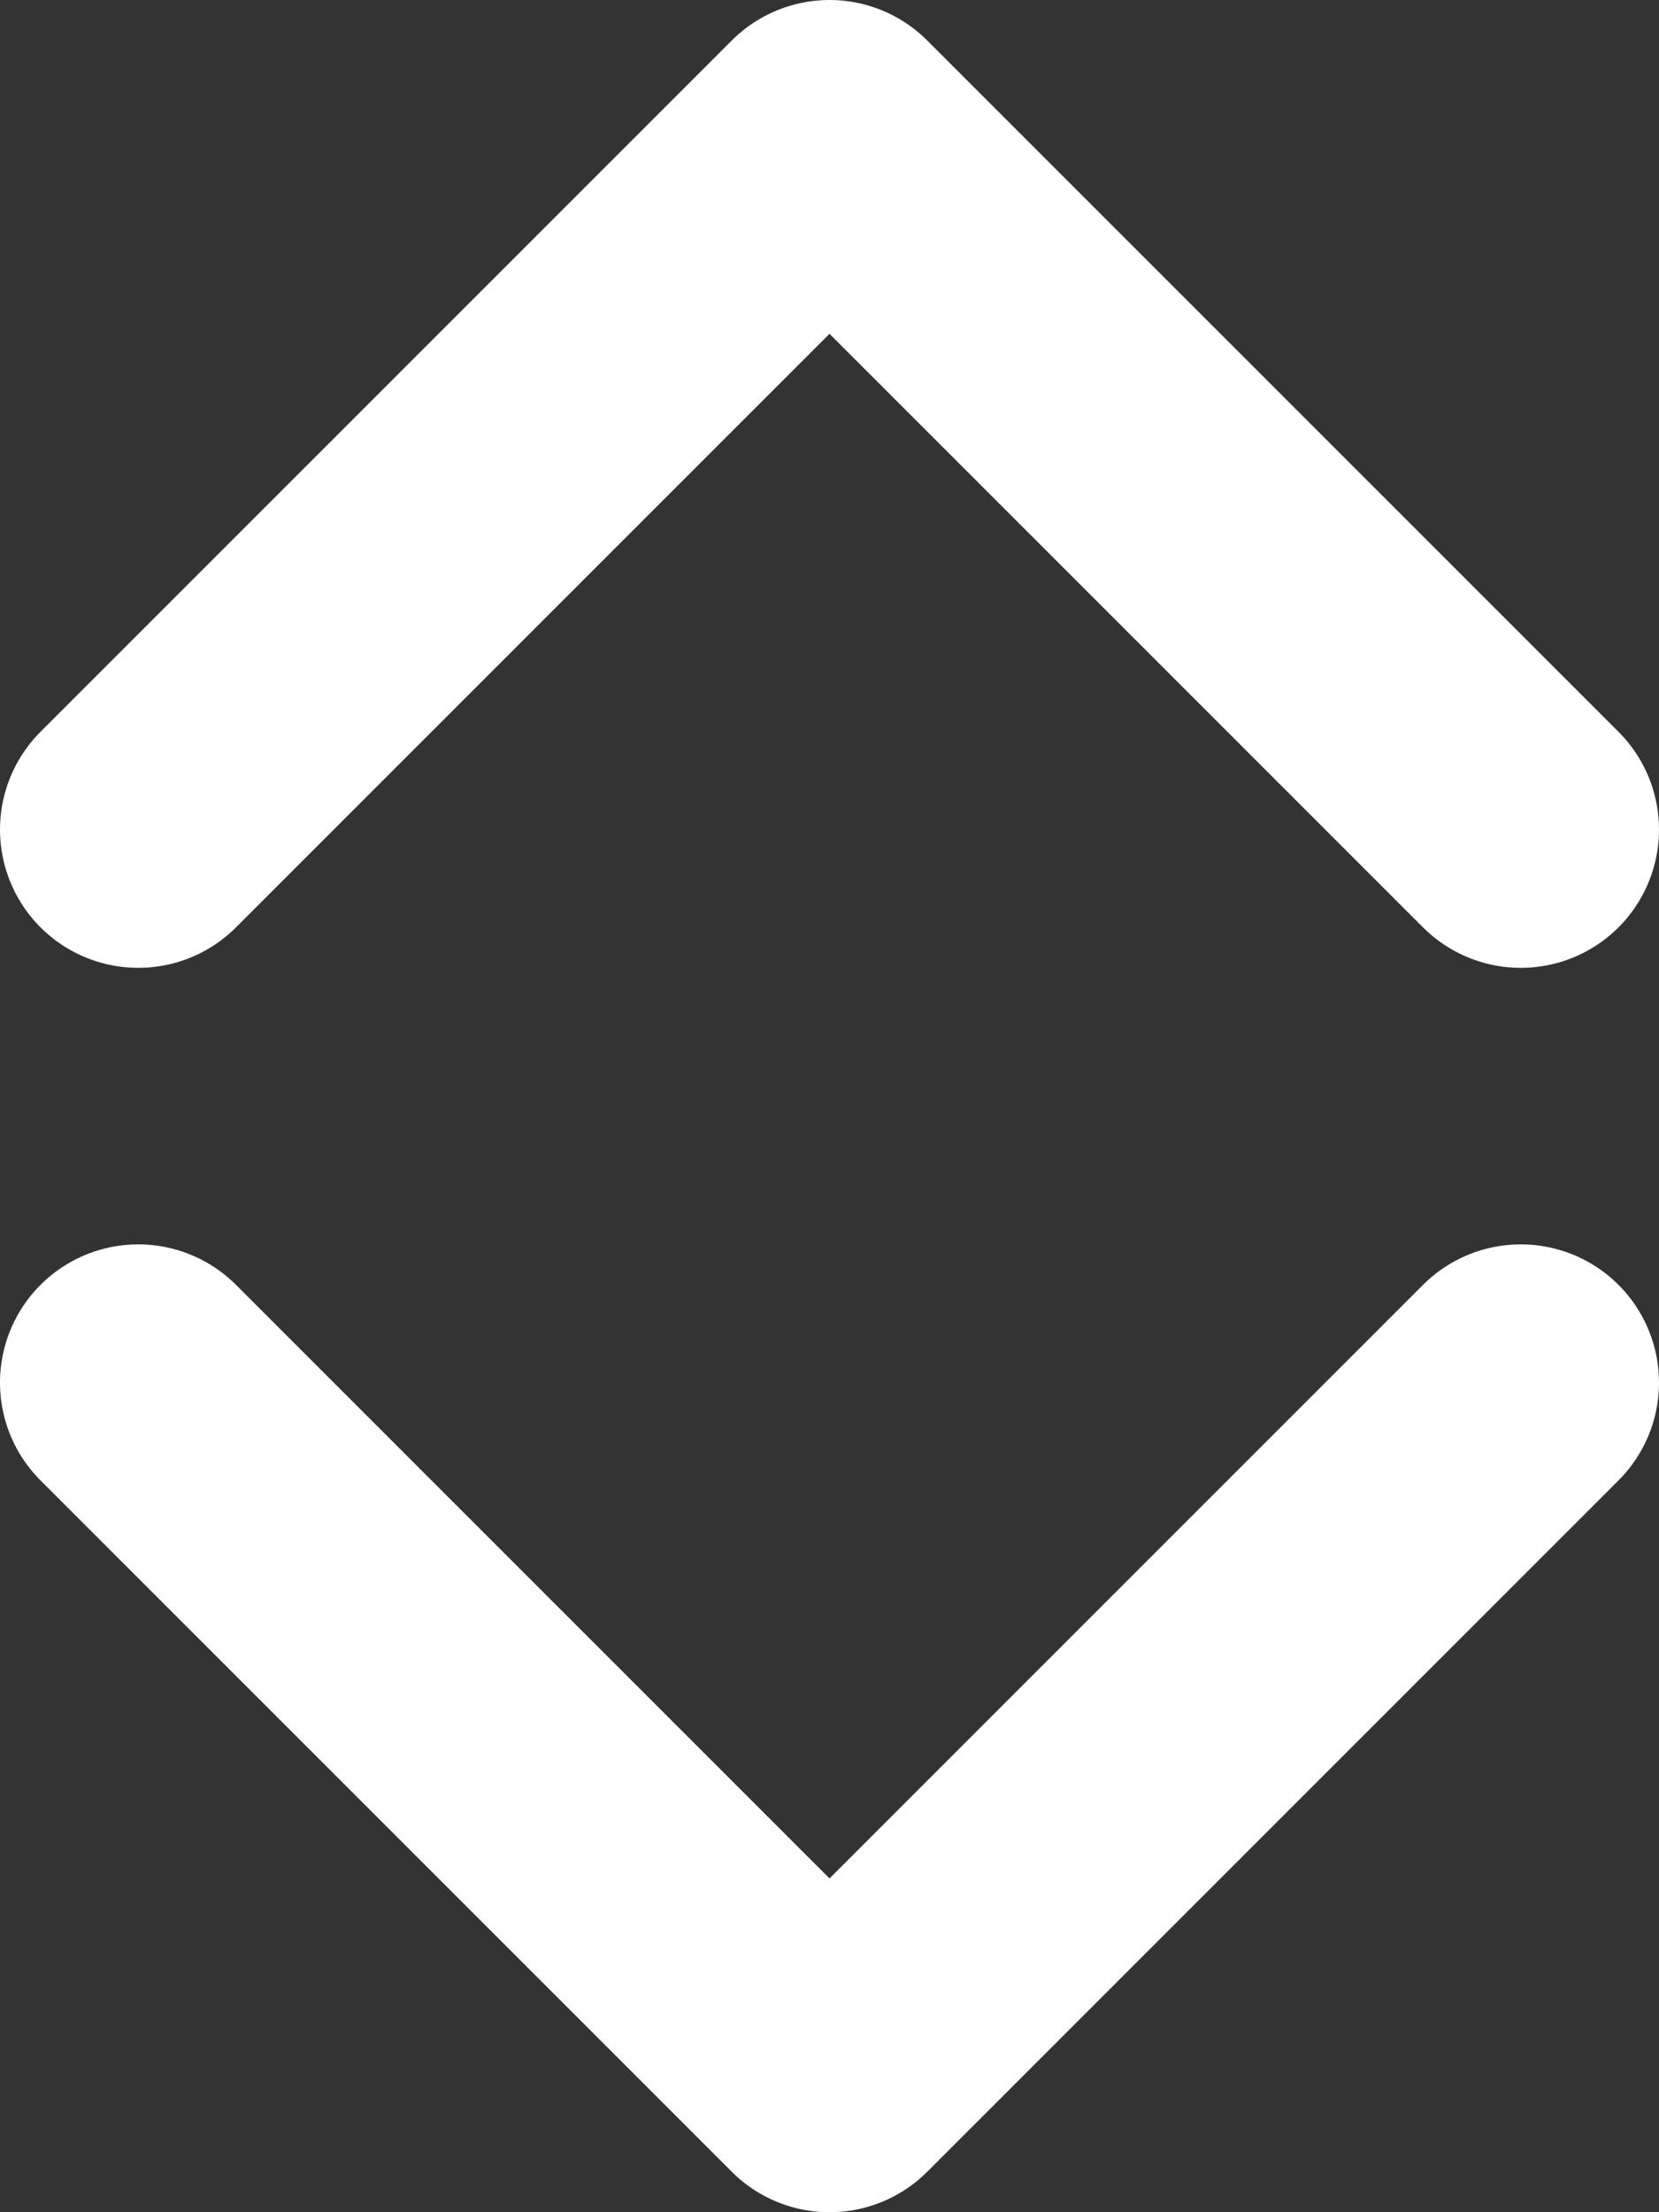 <svg width="12" height="16" viewBox="0 0 12 16" fill="none" xmlns="http://www.w3.org/2000/svg">
<rect x="0" y="0" width="12" height="16" fill="#333333" stroke="none"/>
<path d="M1 6L6 1L11 6" stroke="white" stroke-width="2" stroke-linecap="round" stroke-linejoin="round"/>
<path d="M11 10L6 15L1 10" stroke="white" stroke-width="2" stroke-linecap="round" stroke-linejoin="round"/>
</svg>
